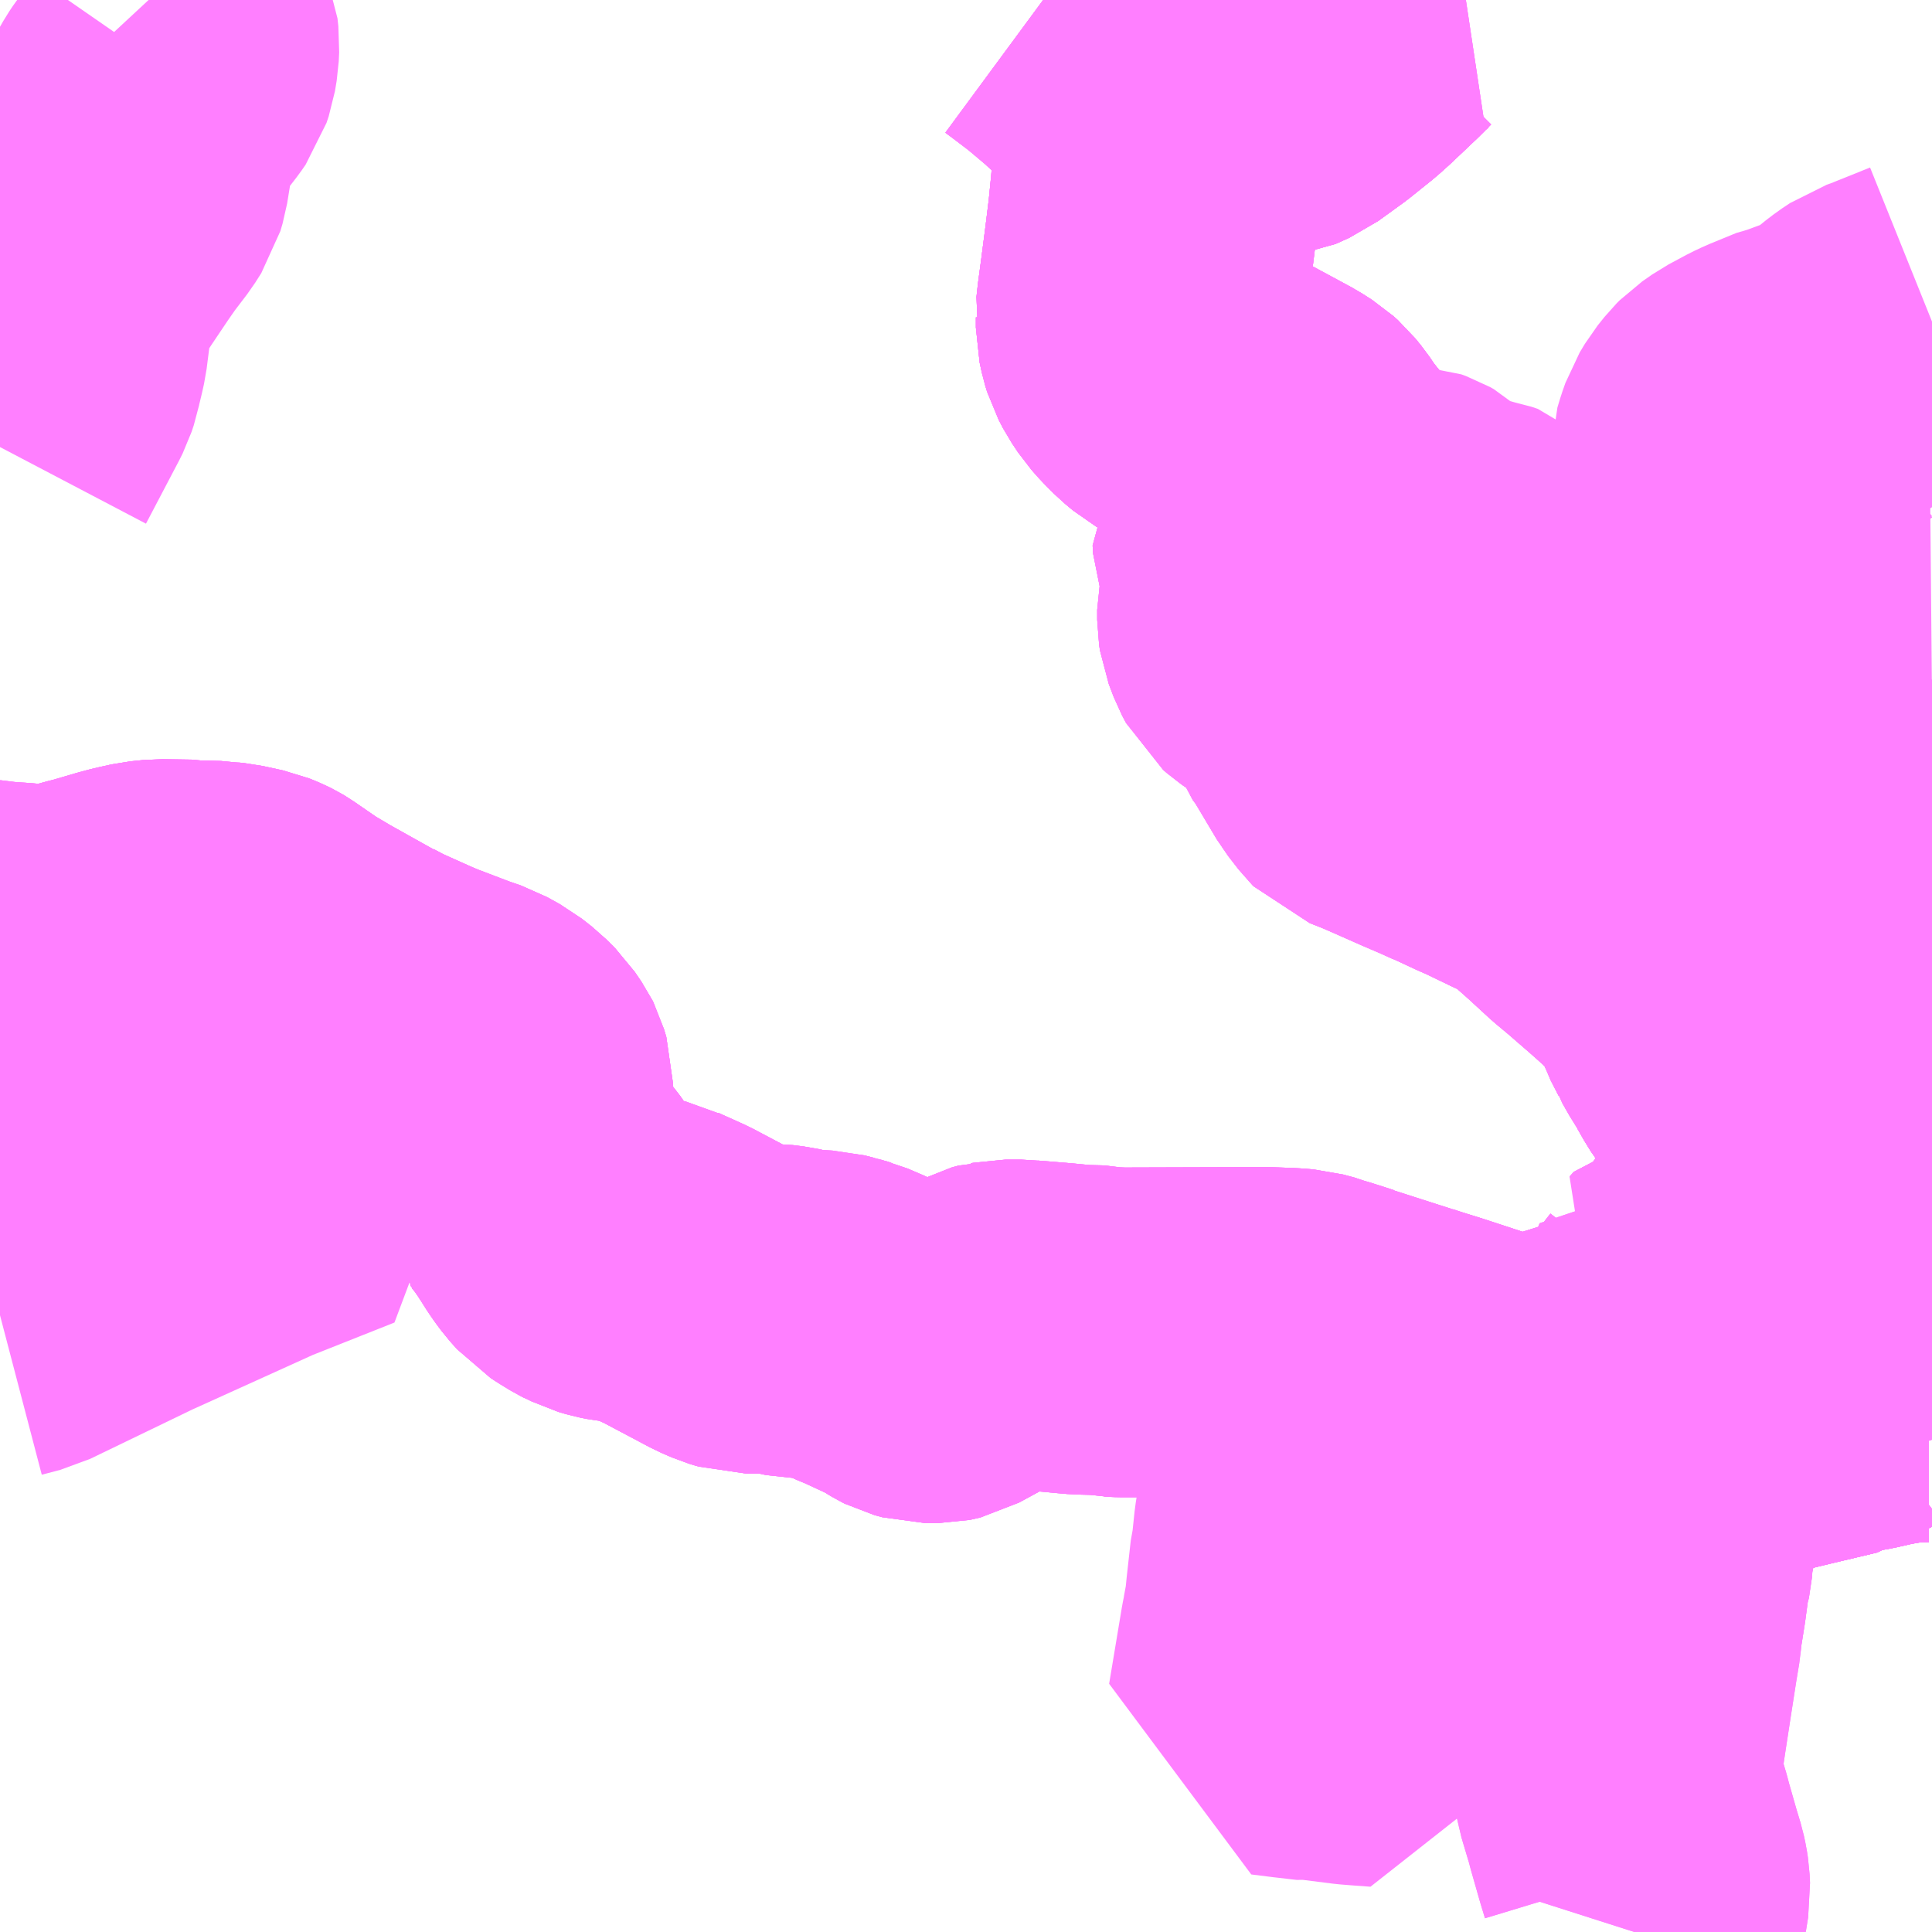 <?xml version="1.0" encoding="UTF-8"?>
<svg  xmlns="http://www.w3.org/2000/svg" xmlns:xlink="http://www.w3.org/1999/xlink" xmlns:go="http://purl.org/svgmap/profile" property="N07_001,N07_002,N07_003,N07_004,N07_005,N07_006,N07_007" viewBox="14027.344 -3555.176 4.395 4.395" go:dataArea="14027.34375 -3555.17578125 4.39453125 4.39453125" >
<globalCoordinateSystem srsName="http://purl.org/crs/84" transform="matrix(100.0,0.0,0.0,-100.0,0.0,0.0)" />
<defs>
 <g id="p0" >
  <circle cx="0.0" cy="0.0" r="3" stroke="green" stroke-width="0.75" vector-effect="non-scaling-stroke" />
 </g>
</defs>
<g fill="none" fill-rule="evenodd" stroke="#FF00FF" stroke-width="0.75" opacity="0.5" vector-effect="non-scaling-stroke" stroke-linejoin="bevel" >
<path content="1,九十九里鉄道,10,1.0,0.0,0.0," xlink:title="1" d="M14031.192,-3552.247L14031.326,-3552.17L14031.329,-3552.168L14031.349,-3552.158L14031.361,-3552.173L14031.383,-3552.199L14031.395,-3552.208L14031.416,-3552.217L14031.467,-3552.233L14031.526,-3552.24L14031.553,-3552.244L14031.565,-3552.245L14031.583,-3552.246L14031.601,-3552.247L14031.601,-3552.247L14031.601,-3552.247L14031.614,-3552.249L14031.629,-3552.257L14031.637,-3552.262L14031.667,-3552.275L14031.669,-3552.277L14031.738,-3552.308"/>
<path content="1,京成バス（株）,白子・茂原駅・大網駅・～東京駅・潮見駅,2.5,2.5,2.5," xlink:title="1" d="M14031.062,-3550.781L14031.07,-3550.806L14031.082,-3550.843L14031.087,-3550.874L14031.086,-3550.894L14031.084,-3550.907L14031.081,-3550.921L14031.071,-3550.954L14031.051,-3551.024L14031.048,-3551.036L14031.028,-3551.103L14031.024,-3551.126L14031.022,-3551.141L14031.023,-3551.169L14031.034,-3551.243L14031.048,-3551.334L14031.06,-3551.411L14031.067,-3551.453L14031.068,-3551.465L14031.069,-3551.475L14031.071,-3551.489L14031.079,-3551.539L14031.086,-3551.591L14031.088,-3551.596L14031.095,-3551.643L14031.095,-3551.654L14031.097,-3551.659L14031.103,-3551.7L14031.108,-3551.723L14031.108,-3551.734L14031.114,-3551.741L14031.137,-3551.803L14031.174,-3551.894L14031.178,-3551.905L14031.197,-3551.95L14031.21,-3551.974L14031.22,-3551.989"/>
<path content="1,京成バス（株）,白子・茂原駅・大網駅・～東京駅・潮見駅,2.5,2.5,2.5," xlink:title="1" d="M14031.738,-3552.041L14031.731,-3552.042L14031.694,-3552.042L14031.66,-3552.039L14031.62,-3552.032L14031.576,-3552.022L14031.535,-3552.015L14031.527,-3552.009L14031.43,-3551.986L14031.372,-3551.972L14031.325,-3551.963L14031.305,-3551.961L14031.275,-3551.961L14031.261,-3551.965L14031.246,-3551.972L14031.22,-3551.989"/>
<path content="1,京成バス（株）,白子・茂原駅・大網駅・～東京駅・潮見駅,2.5,2.5,2.5," xlink:title="1" d="M14031.22,-3551.989L14031.234,-3552.014L14031.282,-3552.074L14031.304,-3552.103L14031.342,-3552.149L14031.349,-3552.158L14031.329,-3552.168L14031.326,-3552.17L14031.192,-3552.247L14031.202,-3552.258L14031.217,-3552.26L14031.219,-3552.261L14031.219,-3552.261L14031.219,-3552.261L14031.232,-3552.264L14031.236,-3552.267L14031.238,-3552.269L14031.263,-3552.301L14031.348,-3552.419L14031.371,-3552.45L14031.389,-3552.477L14031.397,-3552.488L14031.412,-3552.509L14031.412,-3552.509L14031.409,-3552.513L14031.386,-3552.567L14031.356,-3552.647L14031.332,-3552.684L14031.316,-3552.709L14031.282,-3552.754L14031.266,-3552.78L14031.253,-3552.805L14031.245,-3552.817L14031.244,-3552.818L14031.244,-3552.818L14031.244,-3552.818L14031.244,-3552.818L14031.24,-3552.824L14031.224,-3552.852L14031.223,-3552.855L14031.205,-3552.89L14031.204,-3552.893L14031.203,-3552.897L14031.191,-3552.923L14031.181,-3552.946L14031.174,-3552.958L14031.159,-3552.98L14031.156,-3552.983L14031.15,-3552.991L14031.137,-3553.003L14031.096,-3553.041L14031.07,-3553.064L14031.017,-3553.11L14030.987,-3553.135L14030.937,-3553.181L14030.883,-3553.229L14030.866,-3553.241L14030.837,-3553.257L14030.805,-3553.272L14030.747,-3553.3L14030.738,-3553.304L14030.722,-3553.311L14030.677,-3553.332L14030.67,-3553.335L14030.668,-3553.336L14030.665,-3553.337L14030.634,-3553.351L14030.592,-3553.369L14030.515,-3553.403L14030.494,-3553.412L14030.461,-3553.425L14030.458,-3553.428L14030.434,-3553.459L14030.375,-3553.558L14030.356,-3553.583L14030.355,-3553.586L14030.319,-3553.644L14030.309,-3553.657L14030.289,-3553.673L14030.277,-3553.68L14030.266,-3553.686L14030.262,-3553.688L14030.261,-3553.689L14030.245,-3553.7L14030.237,-3553.707L14030.228,-3553.724L14030.217,-3553.753L14030.215,-3553.766L14030.215,-3553.788L14030.215,-3553.789L14030.219,-3553.808L14030.236,-3553.859L14030.235,-3553.878L14030.233,-3553.886L14030.232,-3553.89L14030.224,-3553.903L14030.211,-3553.921L14030.205,-3553.938L14030.204,-3553.956L14030.204,-3553.956L14030.208,-3553.962L14030.212,-3553.968L14030.212,-3553.968L14030.221,-3553.977L14030.235,-3553.982L14030.265,-3553.987L14030.281,-3553.991L14030.304,-3554L14030.321,-3554.009L14030.335,-3554.02L14030.341,-3554.025L14030.343,-3554.029L14030.349,-3554.037L14030.35,-3554.05L14030.35,-3554.05L14030.35,-3554.05L14030.347,-3554.062L14030.334,-3554.089L14030.305,-3554.125L14030.286,-3554.153L14030.273,-3554.169L14030.263,-3554.178L14030.241,-3554.192L14030.152,-3554.24L14030.065,-3554.281L14030.051,-3554.288L14030.051,-3554.288L14030.025,-3554.303L14030.007,-3554.318L14029.987,-3554.338L14029.972,-3554.355L14029.958,-3554.376L14029.948,-3554.395L14029.944,-3554.408L14029.939,-3554.431L14029.939,-3554.442L14029.939,-3554.454L14029.939,-3554.454L14029.939,-3554.454L14029.938,-3554.459L14029.941,-3554.486L14029.948,-3554.538L14029.958,-3554.615L14029.966,-3554.68L14029.972,-3554.74L14029.974,-3554.763L14029.975,-3554.776L14029.975,-3554.83L14029.974,-3554.834L14029.973,-3554.852L14029.966,-3554.884L14029.962,-3554.898L14029.962,-3554.898L14029.984,-3554.903L14030.057,-3554.92L14030.075,-3554.924L14030.142,-3554.938L14030.174,-3554.946L14030.203,-3554.96L14030.228,-3554.963L14030.259,-3554.977L14030.317,-3555.019L14030.368,-3555.06L14030.388,-3555.078L14030.445,-3555.132L14030.453,-3555.14L14030.458,-3555.145L14030.458,-3555.145L14030.441,-3555.154L14030.426,-3555.161L14030.401,-3555.176"/>
<path content="1,千葉中央バス,あすみが丘東線,34.0,34.0,34.0," xlink:title="1" d="M14027.344,-3552.184L14027.386,-3552.195L14027.622,-3552.309L14027.909,-3552.439L14028.103,-3552.516L14028.066,-3552.588L14028.013,-3552.63L14027.869,-3552.666L14027.486,-3552.698L14027.344,-3552.717"/>
<path content="1,千葉中央バス,千葉中線,6.0,6.0,6.0," xlink:title="1" d="M14027.344,-3554.159L14027.418,-3554.3L14027.424,-3554.312L14027.429,-3554.327L14027.431,-3554.337L14027.438,-3554.366L14027.442,-3554.384L14027.449,-3554.439L14027.451,-3554.478L14027.453,-3554.483L14027.456,-3554.489L14027.461,-3554.507L14027.472,-3554.537L14027.512,-3554.598L14027.555,-3554.662L14027.576,-3554.692L14027.608,-3554.734L14027.622,-3554.756L14027.627,-3554.773L14027.633,-3554.81L14027.639,-3554.853L14027.645,-3554.876L14027.657,-3554.907L14027.677,-3554.942L14027.685,-3554.954L14027.722,-3555.002L14027.731,-3555.015L14027.736,-3555.03L14027.74,-3555.054L14027.741,-3555.075L14027.739,-3555.093L14027.734,-3555.105L14027.719,-3555.134L14027.71,-3555.143L14027.695,-3555.162L14027.682,-3555.176"/>
<path content="1,千葉中央バス,大網線,2.0,2.5,2.5," xlink:title="1" d="M14027.344,-3553.026L14027.346,-3553.026L14027.362,-3553.022L14027.362,-3553.022L14027.381,-3553.021L14027.381,-3553.021L14027.381,-3553.021L14027.414,-3553.018L14027.465,-3553.016L14027.482,-3553.017L14027.495,-3553.021L14027.499,-3553.022L14027.543,-3553.035L14027.563,-3553.04L14027.621,-3553.057L14027.647,-3553.064L14027.652,-3553.065L14027.652,-3553.065L14027.679,-3553.071L14027.708,-3553.074L14027.708,-3553.074L14027.774,-3553.073L14027.786,-3553.071L14027.797,-3553.071L14027.837,-3553.07L14027.849,-3553.068L14027.852,-3553.068L14027.862,-3553.067L14027.908,-3553.057L14027.918,-3553.053L14027.927,-3553.049L14027.931,-3553.047L14027.936,-3553.044L14027.997,-3553.002L14028.046,-3552.973L14028.148,-3552.916L14028.154,-3552.914L14028.155,-3552.913L14028.172,-3552.904L14028.187,-3552.896L14028.265,-3552.861L14028.291,-3552.85L14028.375,-3552.818L14028.407,-3552.807L14028.436,-3552.791L14028.459,-3552.773L14028.478,-3552.754L14028.493,-3552.732L14028.495,-3552.728L14028.5,-3552.711L14028.5,-3552.709L14028.5,-3552.709L14028.5,-3552.702L14028.5,-3552.684L14028.496,-3552.662L14028.496,-3552.619L14028.498,-3552.609L14028.508,-3552.582L14028.519,-3552.56L14028.531,-3552.542L14028.547,-3552.519L14028.55,-3552.511L14028.564,-3552.492L14028.565,-3552.49L14028.567,-3552.488L14028.584,-3552.468L14028.584,-3552.468L14028.605,-3552.438L14028.618,-3552.418L14028.63,-3552.399L14028.639,-3552.386L14028.648,-3552.374L14028.664,-3552.356L14028.681,-3552.345L14028.699,-3552.334L14028.703,-3552.332L14028.706,-3552.331L14028.72,-3552.324L14028.737,-3552.319L14028.752,-3552.316L14028.791,-3552.312L14028.806,-3552.308L14028.819,-3552.305L14028.821,-3552.304L14028.821,-3552.304L14028.834,-3552.298L14028.852,-3552.29L14028.883,-3552.276L14028.968,-3552.231L14028.998,-3552.215L14029.021,-3552.205L14029.041,-3552.199L14029.089,-3552.199L14029.091,-3552.199L14029.092,-3552.199L14029.092,-3552.199L14029.092,-3552.199L14029.101,-3552.199L14029.125,-3552.196L14029.134,-3552.194L14029.166,-3552.187L14029.178,-3552.187L14029.178,-3552.187L14029.178,-3552.187L14029.18,-3552.186L14029.181,-3552.186L14029.218,-3552.184L14029.219,-3552.184L14029.219,-3552.184L14029.219,-3552.184L14029.219,-3552.184L14029.219,-3552.184L14029.239,-3552.179L14029.244,-3552.178L14029.253,-3552.175L14029.261,-3552.173L14029.296,-3552.158L14029.3,-3552.156L14029.317,-3552.149L14029.317,-3552.149L14029.318,-3552.149L14029.372,-3552.124L14029.391,-3552.115L14029.401,-3552.113L14029.41,-3552.105L14029.419,-3552.099L14029.429,-3552.093L14029.433,-3552.091L14029.451,-3552.086L14029.46,-3552.086L14029.46,-3552.086L14029.475,-3552.086L14029.48,-3552.087L14029.484,-3552.088L14029.497,-3552.095L14029.497,-3552.095L14029.497,-3552.095L14029.532,-3552.114L14029.579,-3552.143L14029.58,-3552.144L14029.58,-3552.144L14029.606,-3552.158L14029.606,-3552.158L14029.621,-3552.162L14029.626,-3552.162L14029.631,-3552.163L14029.64,-3552.163L14029.64,-3552.163L14029.64,-3552.163L14029.668,-3552.163L14029.676,-3552.162L14029.702,-3552.16L14029.75,-3552.156L14029.781,-3552.153L14029.804,-3552.151L14029.804,-3552.151L14029.804,-3552.151L14029.804,-3552.151L14029.806,-3552.151L14029.847,-3552.15L14029.865,-3552.146L14029.872,-3552.146L14029.896,-3552.145L14030.224,-3552.146L14030.252,-3552.145L14030.277,-3552.144L14030.302,-3552.142L14030.328,-3552.135L14030.338,-3552.131L14030.349,-3552.128L14030.371,-3552.121L14030.399,-3552.112L14030.4,-3552.111L14030.509,-3552.076L14030.531,-3552.069L14030.532,-3552.069L14030.532,-3552.069L14030.556,-3552.061L14030.601,-3552.047L14030.723,-3552.007L14030.738,-3552.002L14030.761,-3551.997L14030.788,-3551.992L14030.788,-3551.992L14030.791,-3551.992L14030.83,-3551.992L14030.835,-3551.993L14030.847,-3551.995L14030.891,-3552.006L14030.907,-3552.012L14030.971,-3552.032L14030.994,-3552.039L14031.015,-3552.046L14031.035,-3552.046L14031.053,-3552.042L14031.073,-3552.037L14031.126,-3552.024L14031.16,-3552.016L14031.183,-3552.009L14031.208,-3551.999L14031.212,-3551.996L14031.22,-3551.989L14031.234,-3552.014L14031.282,-3552.074L14031.304,-3552.103L14031.342,-3552.149L14031.349,-3552.158L14031.329,-3552.168L14031.326,-3552.17L14031.192,-3552.247"/>
<path content="1,千葉中央バス,火の見線,5.0,5.0,5.0," xlink:title="1" d="M14027.344,-3553.026L14027.346,-3553.026L14027.362,-3553.022L14027.358,-3552.989L14027.355,-3552.975L14027.352,-3552.955L14027.348,-3552.935L14027.347,-3552.934L14027.347,-3552.934L14027.344,-3552.914"/>
<path content="1,千葉中央バス,羽田空港行き,7.0,7.0,7.0," xlink:title="1" d="M14027.344,-3552.914L14027.347,-3552.934L14027.347,-3552.934L14027.348,-3552.935L14027.352,-3552.955L14027.355,-3552.975L14027.358,-3552.989L14027.362,-3553.022L14027.381,-3553.021L14027.381,-3553.021L14027.381,-3553.021L14027.414,-3553.018L14027.465,-3553.016L14027.482,-3553.017L14027.495,-3553.021L14027.499,-3553.022L14027.543,-3553.035L14027.563,-3553.04L14027.621,-3553.057L14027.647,-3553.064L14027.652,-3553.065L14027.652,-3553.065L14027.679,-3553.071L14027.708,-3553.074L14027.708,-3553.074L14027.774,-3553.073L14027.786,-3553.071L14027.797,-3553.071L14027.837,-3553.07L14027.849,-3553.068L14027.852,-3553.068L14027.862,-3553.067L14027.908,-3553.057L14027.918,-3553.053L14027.927,-3553.049L14027.931,-3553.047L14027.936,-3553.044L14027.997,-3553.002L14028.046,-3552.973L14028.148,-3552.916L14028.154,-3552.914L14028.155,-3552.913L14028.172,-3552.904L14028.187,-3552.896L14028.265,-3552.861L14028.291,-3552.85L14028.375,-3552.818L14028.407,-3552.807L14028.436,-3552.791L14028.459,-3552.773L14028.478,-3552.754L14028.493,-3552.732L14028.495,-3552.728L14028.5,-3552.711L14028.5,-3552.709L14028.5,-3552.709L14028.5,-3552.702L14028.5,-3552.684L14028.496,-3552.662L14028.496,-3552.619L14028.498,-3552.609L14028.508,-3552.582L14028.519,-3552.56L14028.531,-3552.542L14028.547,-3552.519L14028.55,-3552.511L14028.564,-3552.492L14028.565,-3552.49L14028.567,-3552.488L14028.584,-3552.468L14028.584,-3552.468L14028.605,-3552.438L14028.618,-3552.418L14028.63,-3552.399L14028.639,-3552.386L14028.648,-3552.374L14028.664,-3552.356L14028.681,-3552.345L14028.699,-3552.334L14028.703,-3552.332L14028.706,-3552.331L14028.72,-3552.324L14028.737,-3552.319L14028.752,-3552.316L14028.791,-3552.312L14028.806,-3552.308L14028.819,-3552.305L14028.821,-3552.304L14028.821,-3552.304L14028.834,-3552.298L14028.852,-3552.29L14028.883,-3552.276L14028.968,-3552.231L14028.998,-3552.215L14029.021,-3552.205L14029.041,-3552.199L14029.089,-3552.199L14029.091,-3552.199L14029.092,-3552.199L14029.092,-3552.199L14029.092,-3552.199L14029.101,-3552.199L14029.125,-3552.196L14029.134,-3552.194L14029.166,-3552.187L14029.178,-3552.187L14029.178,-3552.187L14029.178,-3552.187L14029.18,-3552.186L14029.181,-3552.186L14029.219,-3552.184L14029.219,-3552.184L14029.219,-3552.184L14029.219,-3552.184L14029.219,-3552.184L14029.239,-3552.179L14029.244,-3552.178L14029.253,-3552.175L14029.261,-3552.173L14029.296,-3552.158L14029.3,-3552.156L14029.317,-3552.149L14029.317,-3552.149L14029.318,-3552.149L14029.372,-3552.124L14029.391,-3552.115L14029.401,-3552.113L14029.41,-3552.105L14029.419,-3552.099L14029.429,-3552.093L14029.433,-3552.091L14029.451,-3552.086L14029.46,-3552.086L14029.46,-3552.086L14029.475,-3552.086L14029.48,-3552.087L14029.484,-3552.088L14029.497,-3552.095L14029.497,-3552.095L14029.497,-3552.095L14029.532,-3552.114L14029.579,-3552.143L14029.58,-3552.144L14029.58,-3552.144L14029.606,-3552.158L14029.606,-3552.158L14029.621,-3552.162L14029.626,-3552.162L14029.631,-3552.163L14029.64,-3552.163L14029.64,-3552.163L14029.64,-3552.163L14029.668,-3552.163L14029.676,-3552.162L14029.702,-3552.16L14029.75,-3552.156L14029.781,-3552.153L14029.804,-3552.151L14029.804,-3552.151L14029.804,-3552.151L14029.804,-3552.151L14029.806,-3552.151L14029.847,-3552.15L14029.865,-3552.146L14029.872,-3552.146L14029.896,-3552.145L14030.224,-3552.146L14030.252,-3552.145L14030.277,-3552.144L14030.302,-3552.142L14030.328,-3552.135L14030.338,-3552.131L14030.349,-3552.128L14030.371,-3552.121L14030.399,-3552.112L14030.4,-3552.111L14030.509,-3552.076L14030.531,-3552.069L14030.532,-3552.069L14030.532,-3552.069L14030.556,-3552.061L14030.601,-3552.047L14030.723,-3552.007L14030.738,-3552.002L14030.761,-3551.997L14030.788,-3551.992L14030.788,-3551.992L14030.791,-3551.992L14030.83,-3551.992L14030.835,-3551.993L14030.847,-3551.995L14030.891,-3552.006L14030.907,-3552.012L14030.971,-3552.032L14030.994,-3552.039L14031.015,-3552.046L14031.035,-3552.046L14031.053,-3552.042L14031.073,-3552.037L14031.073,-3552.037L14031.077,-3552.058L14031.077,-3552.067L14031.077,-3552.07L14031.086,-3552.092L14031.088,-3552.095L14031.091,-3552.098L14031.116,-3552.12L14031.126,-3552.13L14031.129,-3552.134L14031.131,-3552.137L14031.156,-3552.171L14031.164,-3552.181L14031.164,-3552.181L14031.164,-3552.181L14031.164,-3552.181L14031.192,-3552.247"/>
<path content="1,小湊鉄道,JR千葉駅～季美の森・サンライズ九十九島・白子車庫・白子中里,9.0,9.0,9.0," xlink:title="1" d="M14029.717,-3555.176L14029.736,-3555.162L14029.782,-3555.127L14029.833,-3555.084L14029.871,-3555.049L14029.886,-3555.033L14029.91,-3555.003L14029.931,-3554.973L14029.942,-3554.954L14029.953,-3554.925L14029.962,-3554.898L14029.984,-3554.903L14030.057,-3554.92L14030.075,-3554.924L14030.142,-3554.938L14030.174,-3554.946L14030.203,-3554.96L14030.228,-3554.963L14030.259,-3554.977L14030.317,-3555.019L14030.368,-3555.06L14030.388,-3555.078L14030.445,-3555.132L14030.453,-3555.14L14030.458,-3555.145L14030.458,-3555.145L14030.471,-3555.158L14030.493,-3555.176"/>
<path content="1,小湊鉄道,大網01,18.0,13.0,13.0," xlink:title="1" d="M14031.192,-3552.247L14031.326,-3552.17L14031.329,-3552.168L14031.349,-3552.158L14031.342,-3552.149L14031.304,-3552.103L14031.282,-3552.074L14031.234,-3552.014L14031.22,-3551.989L14031.246,-3551.972L14031.261,-3551.965L14031.275,-3551.961L14031.305,-3551.961L14031.325,-3551.963L14031.372,-3551.972L14031.43,-3551.986L14031.527,-3552.009L14031.535,-3552.015L14031.576,-3552.022L14031.62,-3552.032L14031.66,-3552.039L14031.694,-3552.042L14031.731,-3552.042L14031.738,-3552.041"/>
<path content="1,小湊鉄道,大網02,14.0,10.0,10.0," xlink:title="1" d="M14031.738,-3552.041L14031.731,-3552.042L14031.694,-3552.042L14031.66,-3552.039L14031.62,-3552.032L14031.576,-3552.022L14031.535,-3552.015L14031.527,-3552.009L14031.43,-3551.986L14031.372,-3551.972L14031.325,-3551.963L14031.305,-3551.961L14031.275,-3551.961L14031.261,-3551.965L14031.246,-3551.972L14031.22,-3551.989L14031.234,-3552.014L14031.282,-3552.074L14031.304,-3552.103L14031.342,-3552.149L14031.349,-3552.158L14031.329,-3552.168L14031.326,-3552.17L14031.192,-3552.247"/>
<path content="1,小湊鉄道,大網03,999.9,999.9,999.9," xlink:title="1" d="M14031.738,-3552.308L14031.669,-3552.277L14031.667,-3552.275L14031.637,-3552.262L14031.629,-3552.257L14031.614,-3552.249L14031.601,-3552.247L14031.601,-3552.247L14031.601,-3552.247L14031.583,-3552.246L14031.565,-3552.245L14031.553,-3552.244L14031.526,-3552.24L14031.467,-3552.233L14031.416,-3552.217L14031.395,-3552.208L14031.383,-3552.199L14031.361,-3552.173L14031.349,-3552.158"/>
<path content="1,小湊鉄道,大網03,999.9,999.9,999.9," xlink:title="1" d="M14031.349,-3552.158L14031.342,-3552.149L14031.304,-3552.103L14031.282,-3552.074L14031.234,-3552.014L14031.22,-3551.989L14031.246,-3551.972L14031.261,-3551.965L14031.275,-3551.961L14031.305,-3551.961L14031.325,-3551.963L14031.372,-3551.972L14031.43,-3551.986L14031.527,-3552.009L14031.535,-3552.015L14031.576,-3552.022L14031.62,-3552.032L14031.66,-3552.039L14031.694,-3552.042L14031.731,-3552.042L14031.738,-3552.041"/>
<path content="1,小湊鉄道,大網03,999.9,999.9,999.9," xlink:title="1" d="M14031.192,-3552.247L14031.326,-3552.17L14031.329,-3552.168L14031.349,-3552.158"/>
<path content="1,小湊鉄道,大網04,4.0,0.0,0.0," xlink:title="1" d="M14031.192,-3552.247L14031.326,-3552.17L14031.329,-3552.168L14031.349,-3552.158L14031.342,-3552.149L14031.304,-3552.103L14031.282,-3552.074L14031.234,-3552.014L14031.22,-3551.989L14031.246,-3551.972L14031.261,-3551.965L14031.275,-3551.961L14031.305,-3551.961L14031.325,-3551.963L14031.372,-3551.972L14031.43,-3551.986L14031.527,-3552.009L14031.535,-3552.015L14031.576,-3552.022L14031.62,-3552.032L14031.66,-3552.039L14031.694,-3552.042L14031.731,-3552.042L14031.738,-3552.041"/>
<path content="1,小湊鉄道,大網06,5.0,5.0,5.0," xlink:title="1" d="M14031.192,-3552.247L14031.202,-3552.258L14031.217,-3552.26L14031.219,-3552.261L14031.219,-3552.261L14031.219,-3552.261L14031.232,-3552.264L14031.236,-3552.267L14031.238,-3552.269L14031.263,-3552.301L14031.348,-3552.419L14031.371,-3552.45L14031.389,-3552.477L14031.397,-3552.488L14031.412,-3552.509L14031.412,-3552.509L14031.412,-3552.509L14031.409,-3552.513L14031.386,-3552.567L14031.356,-3552.647L14031.332,-3552.684L14031.316,-3552.709L14031.282,-3552.754L14031.266,-3552.78L14031.253,-3552.805L14031.245,-3552.817L14031.244,-3552.818L14031.244,-3552.818L14031.244,-3552.818L14031.244,-3552.818L14031.24,-3552.824L14031.224,-3552.852L14031.223,-3552.855L14031.205,-3552.89L14031.204,-3552.893L14031.203,-3552.897L14031.191,-3552.923L14031.181,-3552.946L14031.174,-3552.958L14031.159,-3552.98L14031.156,-3552.983L14031.15,-3552.991L14031.137,-3553.003L14031.096,-3553.041L14031.07,-3553.064L14031.017,-3553.11L14030.987,-3553.135L14030.937,-3553.181L14030.883,-3553.229L14030.866,-3553.241L14030.837,-3553.257L14030.805,-3553.272L14030.747,-3553.3L14030.738,-3553.304L14030.722,-3553.311L14030.677,-3553.332L14030.67,-3553.335L14030.668,-3553.336L14030.665,-3553.337L14030.634,-3553.351L14030.592,-3553.369L14030.515,-3553.403L14030.494,-3553.412L14030.461,-3553.425L14030.458,-3553.428L14030.434,-3553.459L14030.375,-3553.558L14030.356,-3553.583L14030.355,-3553.586L14030.319,-3553.644L14030.309,-3553.657L14030.289,-3553.673L14030.277,-3553.68L14030.266,-3553.686L14030.262,-3553.688L14030.261,-3553.689L14030.245,-3553.7L14030.237,-3553.707L14030.228,-3553.724L14030.217,-3553.753L14030.215,-3553.766L14030.215,-3553.766L14030.215,-3553.766L14030.215,-3553.788L14030.215,-3553.789L14030.219,-3553.808L14030.236,-3553.859L14030.235,-3553.878L14030.233,-3553.886L14030.232,-3553.89L14030.224,-3553.903L14030.211,-3553.921L14030.205,-3553.938L14030.204,-3553.956L14030.204,-3553.956L14030.204,-3553.956L14030.208,-3553.962L14030.212,-3553.968L14030.212,-3553.968L14030.212,-3553.968L14030.221,-3553.977L14030.235,-3553.982L14030.265,-3553.987L14030.281,-3553.991L14030.304,-3554L14030.321,-3554.009L14030.335,-3554.02L14030.341,-3554.025L14030.343,-3554.029L14030.349,-3554.037L14030.35,-3554.05L14030.35,-3554.05L14030.35,-3554.05L14030.347,-3554.062L14030.334,-3554.089L14030.305,-3554.125L14030.286,-3554.153L14030.273,-3554.169L14030.263,-3554.178L14030.241,-3554.192L14030.152,-3554.24L14030.065,-3554.281L14030.051,-3554.288L14030.051,-3554.288L14030.025,-3554.303L14030.007,-3554.318L14029.987,-3554.338L14029.972,-3554.355L14029.958,-3554.376L14029.948,-3554.395L14029.944,-3554.408L14029.939,-3554.431L14029.939,-3554.442L14029.939,-3554.454L14029.939,-3554.454L14029.939,-3554.454L14029.939,-3554.454L14029.938,-3554.459L14029.941,-3554.486L14029.948,-3554.538L14029.958,-3554.615L14029.966,-3554.68L14029.972,-3554.74L14029.974,-3554.763L14029.975,-3554.776L14029.975,-3554.83L14029.974,-3554.834L14029.973,-3554.852L14029.966,-3554.884L14029.962,-3554.898"/>
<path content="1,小湊鉄道,大網06,5.0,5.0,5.0," xlink:title="1" d="M14029.962,-3554.898L14029.962,-3554.898L14029.984,-3554.903L14030.057,-3554.92L14030.075,-3554.924L14030.142,-3554.938L14030.174,-3554.946L14030.203,-3554.96L14030.228,-3554.963L14030.259,-3554.977L14030.317,-3555.019L14030.368,-3555.06L14030.388,-3555.078L14030.445,-3555.132L14030.453,-3555.14L14030.458,-3555.145L14030.458,-3555.145L14030.441,-3555.154L14030.426,-3555.161L14030.401,-3555.176M14029.717,-3555.176L14029.736,-3555.162L14029.782,-3555.127L14029.833,-3555.084L14029.871,-3555.049L14029.886,-3555.033L14029.91,-3555.003L14029.931,-3554.973L14029.942,-3554.954L14029.953,-3554.925L14029.962,-3554.898"/>
<path content="1,小湊鉄道,大網07,21.0,19.0,19.0," xlink:title="1" d="M14031.192,-3552.247L14031.202,-3552.258L14031.217,-3552.26L14031.219,-3552.261L14031.219,-3552.261L14031.219,-3552.261L14031.232,-3552.264L14031.236,-3552.267L14031.238,-3552.269L14031.263,-3552.301L14031.348,-3552.419L14031.371,-3552.45L14031.389,-3552.477L14031.397,-3552.488L14031.412,-3552.509L14031.412,-3552.509L14031.409,-3552.513L14031.386,-3552.567L14031.356,-3552.647L14031.332,-3552.684L14031.316,-3552.709L14031.282,-3552.754L14031.266,-3552.78L14031.253,-3552.805L14031.245,-3552.817L14031.244,-3552.818L14031.244,-3552.818L14031.244,-3552.818L14031.244,-3552.818L14031.24,-3552.824L14031.224,-3552.852L14031.223,-3552.855L14031.205,-3552.89L14031.204,-3552.893L14031.203,-3552.897L14031.191,-3552.923L14031.181,-3552.946L14031.174,-3552.958L14031.159,-3552.98L14031.156,-3552.983L14031.15,-3552.991L14031.137,-3553.003L14031.096,-3553.041L14031.07,-3553.064L14031.017,-3553.11L14030.987,-3553.135L14030.937,-3553.181L14030.883,-3553.229L14030.866,-3553.241L14030.837,-3553.257L14030.805,-3553.272L14030.747,-3553.3L14030.738,-3553.304L14030.722,-3553.311L14030.677,-3553.332L14030.67,-3553.335L14030.668,-3553.336L14030.665,-3553.337L14030.634,-3553.351L14030.592,-3553.369L14030.515,-3553.403L14030.494,-3553.412L14030.461,-3553.425L14030.458,-3553.428L14030.434,-3553.459L14030.375,-3553.558L14030.356,-3553.583L14030.355,-3553.586L14030.319,-3553.644L14030.309,-3553.657L14030.289,-3553.673L14030.277,-3553.68L14030.266,-3553.686L14030.262,-3553.688L14030.261,-3553.689L14030.245,-3553.7L14030.237,-3553.707L14030.228,-3553.724L14030.217,-3553.753L14030.215,-3553.766L14030.215,-3553.788L14030.215,-3553.789L14030.219,-3553.808L14030.236,-3553.859L14030.235,-3553.878L14030.233,-3553.886L14030.232,-3553.89L14030.224,-3553.903L14030.211,-3553.921L14030.205,-3553.938L14030.204,-3553.956L14030.204,-3553.956L14030.208,-3553.962L14030.212,-3553.968L14030.212,-3553.968L14030.221,-3553.977L14030.235,-3553.982L14030.265,-3553.987L14030.281,-3553.991L14030.304,-3554L14030.321,-3554.009L14030.335,-3554.02L14030.341,-3554.025L14030.343,-3554.029L14030.349,-3554.037L14030.35,-3554.05L14030.35,-3554.05L14030.35,-3554.05L14030.347,-3554.062L14030.334,-3554.089L14030.305,-3554.125L14030.286,-3554.153L14030.273,-3554.169L14030.263,-3554.178L14030.241,-3554.192L14030.152,-3554.24L14030.065,-3554.281L14030.051,-3554.288L14030.051,-3554.288L14030.025,-3554.303L14030.007,-3554.318L14029.987,-3554.338L14029.972,-3554.355L14029.958,-3554.376L14029.948,-3554.395L14029.944,-3554.408L14029.939,-3554.431L14029.939,-3554.442L14029.939,-3554.454L14029.939,-3554.454L14029.939,-3554.454L14029.938,-3554.459L14029.941,-3554.486L14029.948,-3554.538L14029.958,-3554.615L14029.966,-3554.68L14029.972,-3554.74L14029.974,-3554.763L14029.975,-3554.776L14029.975,-3554.83L14029.974,-3554.834L14029.973,-3554.852L14029.966,-3554.884L14029.962,-3554.898"/>
<path content="1,小湊鉄道,大網07,21.0,19.0,19.0," xlink:title="1" d="M14029.962,-3554.898L14029.962,-3554.898L14029.984,-3554.903L14030.057,-3554.92L14030.075,-3554.924L14030.142,-3554.938L14030.174,-3554.946L14030.203,-3554.96L14030.228,-3554.963L14030.259,-3554.977L14030.317,-3555.019L14030.368,-3555.06L14030.388,-3555.078L14030.445,-3555.132L14030.453,-3555.14L14030.458,-3555.145"/>
<path content="1,小湊鉄道,大網07,21.0,19.0,19.0," xlink:title="1" d="M14030.458,-3555.145L14030.458,-3555.145L14030.471,-3555.158L14030.493,-3555.176"/>
<path content="1,小湊鉄道,大網07,21.0,19.0,19.0," xlink:title="1" d="M14030.458,-3555.145L14030.441,-3555.154L14030.426,-3555.161L14030.401,-3555.176M14029.717,-3555.176L14029.736,-3555.162L14029.782,-3555.127L14029.833,-3555.084L14029.871,-3555.049L14029.886,-3555.033L14029.91,-3555.003L14029.931,-3554.973L14029.942,-3554.954L14029.953,-3554.925L14029.962,-3554.898"/>
<path content="1,小湊鉄道,大網08,24.0,17.0,17.0," xlink:title="1" d="M14031.192,-3552.247L14031.202,-3552.258L14031.217,-3552.26L14031.219,-3552.261L14031.219,-3552.261L14031.219,-3552.261L14031.232,-3552.264L14031.236,-3552.267L14031.238,-3552.269L14031.263,-3552.301L14031.348,-3552.419L14031.371,-3552.45L14031.389,-3552.477L14031.397,-3552.488L14031.412,-3552.509L14031.412,-3552.509L14031.412,-3552.509L14031.409,-3552.513L14031.386,-3552.567L14031.356,-3552.647L14031.332,-3552.684L14031.316,-3552.709L14031.282,-3552.754L14031.266,-3552.78L14031.253,-3552.805L14031.245,-3552.817L14031.244,-3552.818L14031.258,-3552.825L14031.376,-3552.871L14031.404,-3552.882L14031.41,-3552.885L14031.454,-3552.914L14031.471,-3552.925L14031.485,-3552.93L14031.508,-3552.938L14031.523,-3552.943L14031.524,-3552.944L14031.534,-3552.95L14031.554,-3552.971L14031.565,-3552.983L14031.578,-3552.992L14031.609,-3553.006L14031.638,-3553.049L14031.675,-3553.127L14031.705,-3553.177L14031.706,-3553.188L14031.706,-3553.194L14031.718,-3553.222L14031.736,-3553.253L14031.738,-3553.256M14031.738,-3553.548L14031.738,-3553.551L14031.738,-3553.552M14031.738,-3553.699L14031.628,-3553.698L14031.588,-3553.7L14031.565,-3553.704L14031.543,-3553.71L14031.521,-3553.718L14031.503,-3553.727L14031.481,-3553.74L14031.45,-3553.766L14031.439,-3553.777L14031.421,-3553.801L14031.385,-3553.859L14031.365,-3553.894L14031.33,-3553.955L14031.307,-3553.995L14031.276,-3554.052L14031.265,-3554.073L14031.249,-3554.106L14031.246,-3554.119L14031.246,-3554.141L14031.252,-3554.161L14031.259,-3554.181L14031.271,-3554.201L14031.287,-3554.221L14031.294,-3554.228L14031.317,-3554.244L14031.358,-3554.266L14031.375,-3554.274L14031.436,-3554.299L14031.447,-3554.301L14031.518,-3554.327L14031.547,-3554.341L14031.589,-3554.377L14031.606,-3554.39L14031.624,-3554.402L14031.641,-3554.408L14031.738,-3554.447"/>
<path content="1,小湊鉄道,大網09,2.0,2.0,0.0," xlink:title="1" d="M14031.192,-3552.247L14031.326,-3552.17L14031.329,-3552.168L14031.349,-3552.158L14031.342,-3552.149L14031.304,-3552.103L14031.282,-3552.074L14031.234,-3552.014L14031.22,-3551.989L14031.21,-3551.974L14031.197,-3551.95L14031.178,-3551.905L14031.174,-3551.894L14031.137,-3551.803L14031.114,-3551.741L14031.108,-3551.734L14031.108,-3551.723L14031.103,-3551.7L14031.097,-3551.659L14031.095,-3551.654L14031.095,-3551.643L14031.088,-3551.596L14031.086,-3551.591L14031.079,-3551.539L14031.071,-3551.489L14031.069,-3551.475L14031.068,-3551.465L14031.067,-3551.453L14031.06,-3551.411L14031.048,-3551.334L14031.034,-3551.243L14031.023,-3551.169L14031.022,-3551.141L14031.024,-3551.126L14031.028,-3551.103L14031.048,-3551.036L14031.051,-3551.024L14031.071,-3550.954L14031.081,-3550.921L14031.084,-3550.907L14031.086,-3550.894L14031.087,-3550.874L14031.082,-3550.843L14031.07,-3550.806L14031.062,-3550.781"/>
<path content="1,小湊鉄道,大網10,3.0,0.0,0.0," xlink:title="1" d="M14030.397,-3551.844L14030.459,-3551.893L14030.463,-3551.896L14030.482,-3551.91L14030.514,-3551.937L14030.523,-3551.949L14030.539,-3551.976L14030.547,-3551.997L14030.552,-3552.038L14030.556,-3552.061L14030.601,-3552.047L14030.723,-3552.007L14030.738,-3552.002L14030.761,-3551.997L14030.788,-3551.992L14030.788,-3551.992L14030.791,-3551.992L14030.83,-3551.992L14030.835,-3551.993L14030.847,-3551.995L14030.891,-3552.006L14030.907,-3552.012L14030.971,-3552.032L14030.994,-3552.039L14031.015,-3552.046L14031.035,-3552.046L14031.053,-3552.042L14031.073,-3552.037L14031.073,-3552.037L14031.077,-3552.058L14031.077,-3552.067L14031.077,-3552.07L14031.086,-3552.092L14031.088,-3552.095L14031.091,-3552.098L14031.116,-3552.12L14031.126,-3552.13L14031.129,-3552.134L14031.131,-3552.137L14031.156,-3552.171L14031.164,-3552.181L14031.164,-3552.181L14031.164,-3552.181L14031.164,-3552.181L14031.192,-3552.247L14031.326,-3552.17L14031.329,-3552.168L14031.349,-3552.158L14031.342,-3552.149L14031.304,-3552.103L14031.282,-3552.074L14031.234,-3552.014L14031.22,-3551.989L14031.21,-3551.974L14031.197,-3551.95L14031.178,-3551.905L14031.174,-3551.894L14031.137,-3551.803L14031.114,-3551.741L14031.108,-3551.734L14031.108,-3551.723L14031.103,-3551.7L14031.097,-3551.659L14031.095,-3551.654L14031.095,-3551.643L14031.088,-3551.596L14031.086,-3551.591L14031.079,-3551.539L14031.071,-3551.489L14031.069,-3551.475L14031.068,-3551.465L14030.872,-3551.475L14030.851,-3551.476L14030.791,-3551.479L14030.752,-3551.481L14030.709,-3551.484L14030.537,-3551.493L14030.529,-3551.494L14030.52,-3551.444L14030.509,-3551.375L14030.506,-3551.361L14030.489,-3551.258L14030.448,-3551.261L14030.423,-3551.263L14030.344,-3551.273L14030.337,-3551.272L14030.285,-3551.278L14030.237,-3551.284L14030.266,-3551.458L14030.272,-3551.488L14030.274,-3551.508L14030.277,-3551.519L14030.28,-3551.549L14030.289,-3551.63L14030.292,-3551.642L14030.298,-3551.699L14030.302,-3551.724L14030.317,-3551.759L14030.333,-3551.786L14030.349,-3551.805L14030.375,-3551.827L14030.379,-3551.83L14030.397,-3551.844"/>
<path content="1,小湊鉄道,大網12,6.0,0.0,0.0," xlink:title="1" d="M14031.192,-3552.247L14031.202,-3552.258L14031.217,-3552.26L14031.219,-3552.261L14031.219,-3552.261L14031.219,-3552.261L14031.232,-3552.264L14031.236,-3552.267L14031.238,-3552.269L14031.263,-3552.301L14031.348,-3552.419L14031.371,-3552.45L14031.389,-3552.477L14031.397,-3552.488L14031.412,-3552.509L14031.412,-3552.509L14031.409,-3552.513L14031.386,-3552.567L14031.356,-3552.647L14031.332,-3552.684L14031.316,-3552.709L14031.282,-3552.754L14031.266,-3552.78L14031.253,-3552.805L14031.245,-3552.817L14031.244,-3552.818L14031.244,-3552.818L14031.258,-3552.825L14031.376,-3552.871L14031.404,-3552.882L14031.41,-3552.885L14031.454,-3552.914L14031.471,-3552.925L14031.485,-3552.93L14031.508,-3552.938L14031.523,-3552.943L14031.524,-3552.944L14031.534,-3552.95L14031.554,-3552.971L14031.565,-3552.983L14031.578,-3552.992L14031.609,-3553.006L14031.638,-3553.049L14031.675,-3553.127L14031.705,-3553.177L14031.706,-3553.188L14031.706,-3553.194L14031.718,-3553.222L14031.469,-3553.345L14031.467,-3553.349L14031.46,-3553.355L14031.432,-3553.375L14031.409,-3553.389L14031.354,-3553.427L14031.327,-3553.438L14031.319,-3553.443L14031.317,-3553.446L14031.272,-3553.477L14031.231,-3553.494L14031.159,-3553.56L14031.117,-3553.631L14031.072,-3553.699L14031.004,-3553.745L14030.94,-3553.781L14030.861,-3553.795L14030.835,-3553.806L14030.811,-3553.814L14030.8,-3553.82L14030.791,-3553.829L14030.78,-3553.839L14030.762,-3553.852L14030.749,-3553.864L14030.739,-3553.876L14030.724,-3553.89L14030.709,-3553.895L14030.688,-3553.899L14030.682,-3553.901L14030.665,-3553.907L14030.647,-3553.911L14030.636,-3553.912L14030.628,-3553.915L14030.621,-3553.921L14030.614,-3553.926L14030.602,-3553.937L14030.576,-3553.948L14030.56,-3553.963L14030.551,-3553.968L14030.54,-3553.972L14030.516,-3553.973L14030.486,-3553.981L14030.476,-3553.983L14030.448,-3553.994L14030.347,-3554.062L14030.334,-3554.089L14030.305,-3554.125L14030.286,-3554.153L14030.273,-3554.169L14030.263,-3554.178L14030.241,-3554.192L14030.152,-3554.24L14030.065,-3554.281L14030.051,-3554.288L14030.051,-3554.288L14030.025,-3554.303L14030.007,-3554.318L14029.987,-3554.338L14029.972,-3554.355L14029.958,-3554.376L14029.948,-3554.395L14029.944,-3554.408L14029.939,-3554.431L14029.939,-3554.442L14029.939,-3554.454L14029.939,-3554.454L14029.939,-3554.454L14029.938,-3554.459L14029.941,-3554.486L14029.948,-3554.538L14029.958,-3554.615L14029.966,-3554.68L14029.972,-3554.74L14029.974,-3554.763L14029.975,-3554.776L14029.975,-3554.83L14029.974,-3554.834L14029.973,-3554.852L14029.966,-3554.884L14029.962,-3554.898"/>
<path content="1,小湊鉄道,大網12,6.0,0.0,0.0," xlink:title="1" d="M14029.962,-3554.898L14029.962,-3554.898L14029.984,-3554.903L14030.057,-3554.92L14030.075,-3554.924L14030.142,-3554.938L14030.174,-3554.946L14030.203,-3554.96L14030.228,-3554.963L14030.259,-3554.977L14030.317,-3555.019L14030.368,-3555.06L14030.388,-3555.078L14030.445,-3555.132L14030.453,-3555.14L14030.458,-3555.145"/>
<path content="1,小湊鉄道,大網12,6.0,0.0,0.0," xlink:title="1" d="M14030.458,-3555.145L14030.458,-3555.145L14030.471,-3555.158L14030.493,-3555.176"/>
<path content="1,小湊鉄道,大網12,6.0,0.0,0.0," xlink:title="1" d="M14030.458,-3555.145L14030.441,-3555.154L14030.426,-3555.161L14030.401,-3555.176M14029.717,-3555.176L14029.736,-3555.162L14029.782,-3555.127L14029.833,-3555.084L14029.871,-3555.049L14029.886,-3555.033L14029.91,-3555.003L14029.931,-3554.973L14029.942,-3554.954L14029.953,-3554.925L14029.962,-3554.898"/>
<path content="1,小湊鉄道,東金駅～五井駅～羽田空港線,23.0,23.0,23.0," xlink:title="1" d="M14031.738,-3552.308L14031.669,-3552.277L14031.667,-3552.275L14031.637,-3552.262L14031.629,-3552.257L14031.614,-3552.249L14031.601,-3552.247L14031.601,-3552.247L14031.583,-3552.246L14031.565,-3552.245L14031.553,-3552.244L14031.526,-3552.24L14031.467,-3552.233L14031.416,-3552.217L14031.395,-3552.208L14031.383,-3552.199L14031.361,-3552.173L14031.349,-3552.158L14031.342,-3552.149L14031.304,-3552.103L14031.282,-3552.074L14031.234,-3552.014L14031.22,-3551.989L14031.212,-3551.996L14031.208,-3551.999L14031.183,-3552.009L14031.16,-3552.016L14031.126,-3552.024L14031.073,-3552.037L14031.053,-3552.042L14031.035,-3552.046L14031.015,-3552.046L14030.994,-3552.039L14030.971,-3552.032L14030.907,-3552.012L14030.891,-3552.006L14030.847,-3551.995L14030.835,-3551.993L14030.83,-3551.992L14030.791,-3551.992L14030.788,-3551.992L14030.788,-3551.992L14030.761,-3551.997L14030.738,-3552.002L14030.723,-3552.007L14030.601,-3552.047L14030.556,-3552.061L14030.532,-3552.069L14030.532,-3552.069L14030.531,-3552.069L14030.509,-3552.076L14030.4,-3552.111L14030.399,-3552.112L14030.371,-3552.121L14030.349,-3552.128L14030.338,-3552.131L14030.328,-3552.135L14030.302,-3552.142L14030.277,-3552.144L14030.252,-3552.145L14030.224,-3552.146L14029.896,-3552.145L14029.872,-3552.146L14029.865,-3552.146L14029.847,-3552.15L14029.806,-3552.151L14029.804,-3552.151L14029.804,-3552.151L14029.804,-3552.151L14029.804,-3552.151L14029.781,-3552.153L14029.75,-3552.156L14029.702,-3552.16L14029.676,-3552.162L14029.668,-3552.163L14029.64,-3552.163L14029.64,-3552.163L14029.64,-3552.163L14029.631,-3552.163L14029.626,-3552.162L14029.621,-3552.162L14029.606,-3552.158L14029.606,-3552.158L14029.58,-3552.144L14029.58,-3552.144L14029.579,-3552.143L14029.532,-3552.114L14029.497,-3552.095L14029.497,-3552.095L14029.497,-3552.095L14029.484,-3552.088L14029.48,-3552.087L14029.475,-3552.086L14029.46,-3552.086L14029.46,-3552.086L14029.451,-3552.086L14029.433,-3552.091L14029.429,-3552.093L14029.419,-3552.099L14029.41,-3552.105L14029.401,-3552.113L14029.391,-3552.115L14029.372,-3552.124L14029.318,-3552.149L14029.317,-3552.149L14029.317,-3552.149L14029.3,-3552.156L14029.296,-3552.158L14029.261,-3552.173L14029.253,-3552.175L14029.244,-3552.178L14029.239,-3552.179L14029.219,-3552.184L14029.219,-3552.184L14029.219,-3552.184L14029.219,-3552.184L14029.219,-3552.184L14029.181,-3552.186L14029.18,-3552.186L14029.178,-3552.187L14029.178,-3552.187L14029.178,-3552.187L14029.166,-3552.187L14029.134,-3552.194L14029.125,-3552.196L14029.101,-3552.199L14029.092,-3552.199L14029.092,-3552.199L14029.092,-3552.199L14029.091,-3552.199L14029.089,-3552.199L14029.04,-3552.199L14029.021,-3552.205L14028.998,-3552.215L14028.968,-3552.231L14028.883,-3552.276L14028.852,-3552.29L14028.834,-3552.298L14028.821,-3552.304L14028.821,-3552.304L14028.819,-3552.305L14028.806,-3552.308L14028.791,-3552.312L14028.752,-3552.316L14028.737,-3552.319L14028.72,-3552.324L14028.706,-3552.331L14028.703,-3552.332L14028.699,-3552.334L14028.681,-3552.345L14028.664,-3552.356L14028.648,-3552.374L14028.639,-3552.386L14028.63,-3552.399L14028.618,-3552.418L14028.605,-3552.438L14028.584,-3552.468L14028.584,-3552.468L14028.567,-3552.488L14028.565,-3552.49L14028.564,-3552.492L14028.55,-3552.511L14028.547,-3552.519L14028.531,-3552.542L14028.519,-3552.56L14028.508,-3552.582L14028.498,-3552.609L14028.496,-3552.619L14028.496,-3552.662L14028.5,-3552.684L14028.5,-3552.702L14028.5,-3552.709L14028.5,-3552.709L14028.5,-3552.711L14028.495,-3552.728L14028.493,-3552.732L14028.478,-3552.754L14028.459,-3552.773L14028.436,-3552.791L14028.407,-3552.807L14028.375,-3552.818L14028.291,-3552.85L14028.265,-3552.861L14028.187,-3552.896L14028.172,-3552.904L14028.155,-3552.913L14028.154,-3552.914L14028.148,-3552.916L14028.046,-3552.973L14027.997,-3553.002L14027.936,-3553.044L14027.931,-3553.047L14027.927,-3553.049L14027.918,-3553.053L14027.908,-3553.057L14027.862,-3553.067L14027.852,-3553.068L14027.849,-3553.068L14027.837,-3553.07L14027.797,-3553.071L14027.786,-3553.071L14027.774,-3553.073L14027.708,-3553.074L14027.708,-3553.074L14027.679,-3553.071L14027.652,-3553.065L14027.652,-3553.065L14027.647,-3553.064L14027.621,-3553.057L14027.563,-3553.04L14027.543,-3553.035L14027.499,-3553.022L14027.495,-3553.021L14027.482,-3553.017L14027.465,-3553.016L14027.414,-3553.018L14027.381,-3553.021L14027.381,-3553.021L14027.381,-3553.021L14027.362,-3553.022L14027.358,-3552.989L14027.355,-3552.975L14027.352,-3552.955L14027.348,-3552.935L14027.347,-3552.934L14027.347,-3552.934L14027.344,-3552.914"/>
<path content="1,小湊鉄道,白子・茂原～東京線,6.0,6.0,6.0," xlink:title="1" d="M14031.738,-3552.041L14031.731,-3552.042L14031.694,-3552.042L14031.66,-3552.039L14031.62,-3552.032L14031.576,-3552.022L14031.535,-3552.015L14031.527,-3552.009L14031.43,-3551.986L14031.372,-3551.972L14031.325,-3551.963L14031.305,-3551.961L14031.275,-3551.961L14031.261,-3551.965L14031.246,-3551.972L14031.22,-3551.989L14031.212,-3551.996L14031.208,-3551.999L14031.183,-3552.009L14031.16,-3552.016L14031.126,-3552.024L14031.073,-3552.037L14031.077,-3552.058L14031.077,-3552.067L14031.077,-3552.07L14031.086,-3552.092L14031.088,-3552.095L14031.091,-3552.098L14031.116,-3552.12L14031.126,-3552.13L14031.129,-3552.134L14031.131,-3552.137L14031.156,-3552.171L14031.164,-3552.181L14031.192,-3552.247"/>
<path content="1,小湊鉄道,白子・茂原～東京線,6.0,6.0,6.0," xlink:title="1" d="M14031.192,-3552.247L14031.326,-3552.17L14031.329,-3552.168L14031.349,-3552.158L14031.361,-3552.173L14031.383,-3552.199L14031.395,-3552.208L14031.416,-3552.217L14031.467,-3552.233L14031.526,-3552.24L14031.553,-3552.244L14031.565,-3552.245L14031.56,-3552.263L14031.546,-3552.288L14031.537,-3552.301L14031.513,-3552.336L14031.492,-3552.367L14031.472,-3552.399L14031.459,-3552.419L14031.45,-3552.437L14031.421,-3552.497L14031.412,-3552.509"/>
<path content="1,小湊鉄道,白子・茂原～東京線,6.0,6.0,6.0," xlink:title="1" d="M14031.412,-3552.509L14031.397,-3552.488L14031.389,-3552.477L14031.371,-3552.45L14031.348,-3552.419L14031.263,-3552.301L14031.238,-3552.269L14031.236,-3552.267L14031.232,-3552.264L14031.219,-3552.261L14031.219,-3552.261L14031.219,-3552.261L14031.217,-3552.26L14031.202,-3552.258L14031.192,-3552.247"/>
<path content="1,小湊鉄道,白子・茂原～東京線,6.0,6.0,6.0," xlink:title="1" d="M14031.412,-3552.509L14031.412,-3552.509L14031.409,-3552.513L14031.386,-3552.567L14031.356,-3552.647L14031.332,-3552.684L14031.316,-3552.709L14031.282,-3552.754L14031.266,-3552.78L14031.253,-3552.805L14031.244,-3552.818L14031.24,-3552.824L14031.224,-3552.852L14031.223,-3552.855L14031.205,-3552.89L14031.204,-3552.893L14031.203,-3552.897L14031.191,-3552.923L14031.181,-3552.946L14031.174,-3552.958L14031.159,-3552.98L14031.156,-3552.983L14031.15,-3552.991L14031.137,-3553.003L14031.096,-3553.041L14031.07,-3553.064L14031.017,-3553.11L14030.987,-3553.135L14030.937,-3553.181L14030.883,-3553.229L14030.866,-3553.241L14030.837,-3553.257L14030.805,-3553.272L14030.747,-3553.3L14030.738,-3553.304L14030.722,-3553.311L14030.677,-3553.332L14030.669,-3553.336L14030.665,-3553.337L14030.634,-3553.351L14030.592,-3553.369L14030.515,-3553.403L14030.494,-3553.412L14030.461,-3553.425L14030.458,-3553.428L14030.434,-3553.459L14030.375,-3553.558L14030.356,-3553.583L14030.355,-3553.586L14030.319,-3553.644L14030.309,-3553.657L14030.289,-3553.673L14030.277,-3553.68L14030.266,-3553.686L14030.262,-3553.688L14030.245,-3553.7L14030.237,-3553.707L14030.228,-3553.724L14030.217,-3553.753L14030.215,-3553.766L14030.215,-3553.788L14030.219,-3553.808L14030.236,-3553.859L14030.235,-3553.878L14030.233,-3553.886L14030.232,-3553.89L14030.224,-3553.903L14030.211,-3553.921L14030.205,-3553.938L14030.204,-3553.956L14030.208,-3553.962L14030.212,-3553.968L14030.221,-3553.977L14030.235,-3553.982L14030.265,-3553.987L14030.281,-3553.991L14030.304,-3554L14030.321,-3554.009L14030.335,-3554.02L14030.341,-3554.025L14030.343,-3554.029L14030.349,-3554.037L14030.35,-3554.05L14030.347,-3554.062L14030.334,-3554.089L14030.305,-3554.125L14030.286,-3554.153L14030.273,-3554.169L14030.263,-3554.178L14030.241,-3554.192L14030.152,-3554.24L14030.065,-3554.281L14030.051,-3554.288L14030.025,-3554.303L14030.007,-3554.318L14029.987,-3554.338L14029.972,-3554.355L14029.958,-3554.376L14029.948,-3554.395L14029.944,-3554.408L14029.939,-3554.431L14029.939,-3554.442L14029.939,-3554.454L14029.938,-3554.459L14029.941,-3554.486L14029.948,-3554.538L14029.958,-3554.615L14029.966,-3554.68L14029.972,-3554.74L14029.974,-3554.763L14029.975,-3554.776L14029.975,-3554.83L14029.974,-3554.834L14029.973,-3554.852L14029.966,-3554.884L14029.962,-3554.898L14029.984,-3554.903L14030.057,-3554.92L14030.075,-3554.924L14030.142,-3554.938L14030.174,-3554.946L14030.203,-3554.96L14030.228,-3554.963L14030.259,-3554.977L14030.317,-3555.019L14030.368,-3555.06L14030.388,-3555.078L14030.445,-3555.132L14030.453,-3555.14L14030.458,-3555.145L14030.441,-3555.154L14030.426,-3555.161L14030.401,-3555.176"/>
<path content="1,小湊鉄道,白子・茂原～東京線,6.0,6.0,6.0," xlink:title="1" d="M14031.412,-3552.509L14031.412,-3552.509"/>
<path content="1,東京空港交通（株）,大網・千葉市東南部エリア～羽田空港線,6.5,6.5,6.5," xlink:title="1" d="M14031.192,-3552.247L14031.326,-3552.17L14031.329,-3552.168L14031.349,-3552.158L14031.342,-3552.149L14031.304,-3552.103L14031.282,-3552.074L14031.234,-3552.014L14031.22,-3551.989L14031.212,-3551.996L14031.208,-3551.999L14031.183,-3552.009L14031.16,-3552.016L14031.126,-3552.024L14031.073,-3552.037L14031.053,-3552.042L14031.035,-3552.046L14031.015,-3552.046L14030.994,-3552.039L14030.971,-3552.032L14030.907,-3552.012L14030.891,-3552.006L14030.847,-3551.995L14030.835,-3551.993L14030.83,-3551.992L14030.791,-3551.992L14030.788,-3551.992L14030.788,-3551.992L14030.761,-3551.997L14030.738,-3552.002L14030.723,-3552.007L14030.601,-3552.047L14030.556,-3552.061L14030.532,-3552.069L14030.532,-3552.069L14030.531,-3552.069L14030.509,-3552.076L14030.4,-3552.111L14030.399,-3552.112L14030.371,-3552.121L14030.349,-3552.128L14030.338,-3552.131L14030.328,-3552.135L14030.302,-3552.142L14030.277,-3552.144L14030.252,-3552.145L14030.224,-3552.146L14029.896,-3552.145L14029.872,-3552.146L14029.865,-3552.146L14029.847,-3552.15L14029.806,-3552.151L14029.804,-3552.151L14029.804,-3552.151L14029.804,-3552.151L14029.804,-3552.151L14029.781,-3552.153L14029.75,-3552.156L14029.702,-3552.16L14029.676,-3552.162L14029.668,-3552.163L14029.64,-3552.163L14029.64,-3552.163L14029.64,-3552.163L14029.631,-3552.163L14029.626,-3552.162L14029.621,-3552.162L14029.606,-3552.158L14029.606,-3552.158L14029.58,-3552.144L14029.58,-3552.144L14029.579,-3552.143L14029.532,-3552.114L14029.497,-3552.095L14029.497,-3552.095L14029.497,-3552.095L14029.484,-3552.088L14029.48,-3552.087L14029.475,-3552.086L14029.46,-3552.086L14029.46,-3552.086L14029.451,-3552.086L14029.433,-3552.091L14029.429,-3552.093L14029.419,-3552.099L14029.41,-3552.105L14029.401,-3552.113L14029.391,-3552.115L14029.372,-3552.124L14029.318,-3552.149L14029.317,-3552.149L14029.317,-3552.149L14029.3,-3552.156L14029.296,-3552.158L14029.261,-3552.173L14029.253,-3552.175L14029.244,-3552.178L14029.239,-3552.179L14029.219,-3552.184L14029.219,-3552.184L14029.219,-3552.184L14029.219,-3552.184L14029.219,-3552.184L14029.181,-3552.186L14029.18,-3552.186L14029.178,-3552.187L14029.178,-3552.187L14029.178,-3552.187L14029.166,-3552.187L14029.134,-3552.194L14029.125,-3552.196L14029.101,-3552.199L14029.092,-3552.199L14029.092,-3552.199L14029.092,-3552.199L14029.091,-3552.199L14029.089,-3552.199L14029.041,-3552.199L14029.021,-3552.205L14028.998,-3552.215L14028.968,-3552.231L14028.883,-3552.276L14028.852,-3552.29L14028.834,-3552.298L14028.821,-3552.304L14028.821,-3552.304L14028.819,-3552.305L14028.806,-3552.308L14028.791,-3552.312L14028.752,-3552.316L14028.737,-3552.319L14028.72,-3552.324L14028.706,-3552.331L14028.703,-3552.332L14028.699,-3552.334L14028.681,-3552.345L14028.664,-3552.356L14028.648,-3552.374L14028.639,-3552.386L14028.63,-3552.399L14028.618,-3552.418L14028.605,-3552.438L14028.584,-3552.468L14028.584,-3552.468L14028.567,-3552.488L14028.565,-3552.49L14028.564,-3552.492L14028.55,-3552.511L14028.547,-3552.519L14028.531,-3552.542L14028.519,-3552.56L14028.508,-3552.582L14028.498,-3552.609L14028.496,-3552.619L14028.496,-3552.662L14028.5,-3552.684L14028.5,-3552.702L14028.5,-3552.709L14028.5,-3552.709L14028.5,-3552.711L14028.495,-3552.728L14028.493,-3552.732L14028.478,-3552.754L14028.459,-3552.773L14028.436,-3552.791L14028.407,-3552.807L14028.375,-3552.818L14028.291,-3552.85L14028.265,-3552.861L14028.187,-3552.896L14028.172,-3552.904L14028.155,-3552.913L14028.154,-3552.914L14028.148,-3552.916L14028.046,-3552.973L14027.997,-3553.002L14027.936,-3553.044L14027.931,-3553.047L14027.927,-3553.049L14027.918,-3553.053L14027.908,-3553.057L14027.862,-3553.067L14027.852,-3553.068L14027.849,-3553.068L14027.837,-3553.07L14027.797,-3553.071L14027.786,-3553.071L14027.774,-3553.073L14027.708,-3553.074L14027.708,-3553.074L14027.679,-3553.071L14027.652,-3553.065L14027.652,-3553.065L14027.647,-3553.064L14027.621,-3553.057L14027.563,-3553.04L14027.543,-3553.035L14027.499,-3553.022L14027.495,-3553.021L14027.482,-3553.017L14027.465,-3553.016L14027.414,-3553.018L14027.381,-3553.021L14027.381,-3553.021L14027.381,-3553.021L14027.362,-3553.022L14027.362,-3553.022L14027.346,-3553.026L14027.344,-3553.026"/>
<path content="3,大網白里町,巡回,8.0,8.0,8.0," xlink:title="3" d="M14031.22,-3551.989L14031.234,-3552.014"/>
<path content="3,大網白里町,巡回,8.0,8.0,8.0," xlink:title="3" d="M14031.22,-3551.989L14031.246,-3551.972L14031.261,-3551.965L14031.275,-3551.961L14031.305,-3551.961L14031.325,-3551.963L14031.372,-3551.972L14031.43,-3551.986L14031.527,-3552.009L14031.535,-3552.015L14031.576,-3552.022L14031.62,-3552.032L14031.66,-3552.039L14031.694,-3552.042L14031.731,-3552.042L14031.738,-3552.041"/>
<path content="3,大網白里町,巡回,8.0,8.0,8.0," xlink:title="3" d="M14031.738,-3552.308L14031.669,-3552.277L14031.667,-3552.275L14031.637,-3552.262L14031.629,-3552.257L14031.614,-3552.249L14031.601,-3552.247L14031.601,-3552.247L14031.601,-3552.247L14031.583,-3552.246L14031.565,-3552.245L14031.553,-3552.244L14031.526,-3552.24L14031.467,-3552.233L14031.416,-3552.217L14031.395,-3552.208L14031.383,-3552.199L14031.361,-3552.173L14031.349,-3552.158L14031.329,-3552.168L14031.326,-3552.17L14031.192,-3552.247L14031.164,-3552.181L14031.164,-3552.181L14031.156,-3552.171L14031.131,-3552.137L14031.129,-3552.134L14031.126,-3552.13L14031.116,-3552.12L14031.091,-3552.098L14031.088,-3552.095L14031.086,-3552.092L14031.077,-3552.07L14031.077,-3552.067L14031.077,-3552.058L14031.073,-3552.037L14031.073,-3552.037L14031.073,-3552.037L14031.126,-3552.024L14031.16,-3552.016L14031.183,-3552.009L14031.208,-3551.999L14031.212,-3551.996L14031.22,-3551.989"/>
</g>
</svg>
